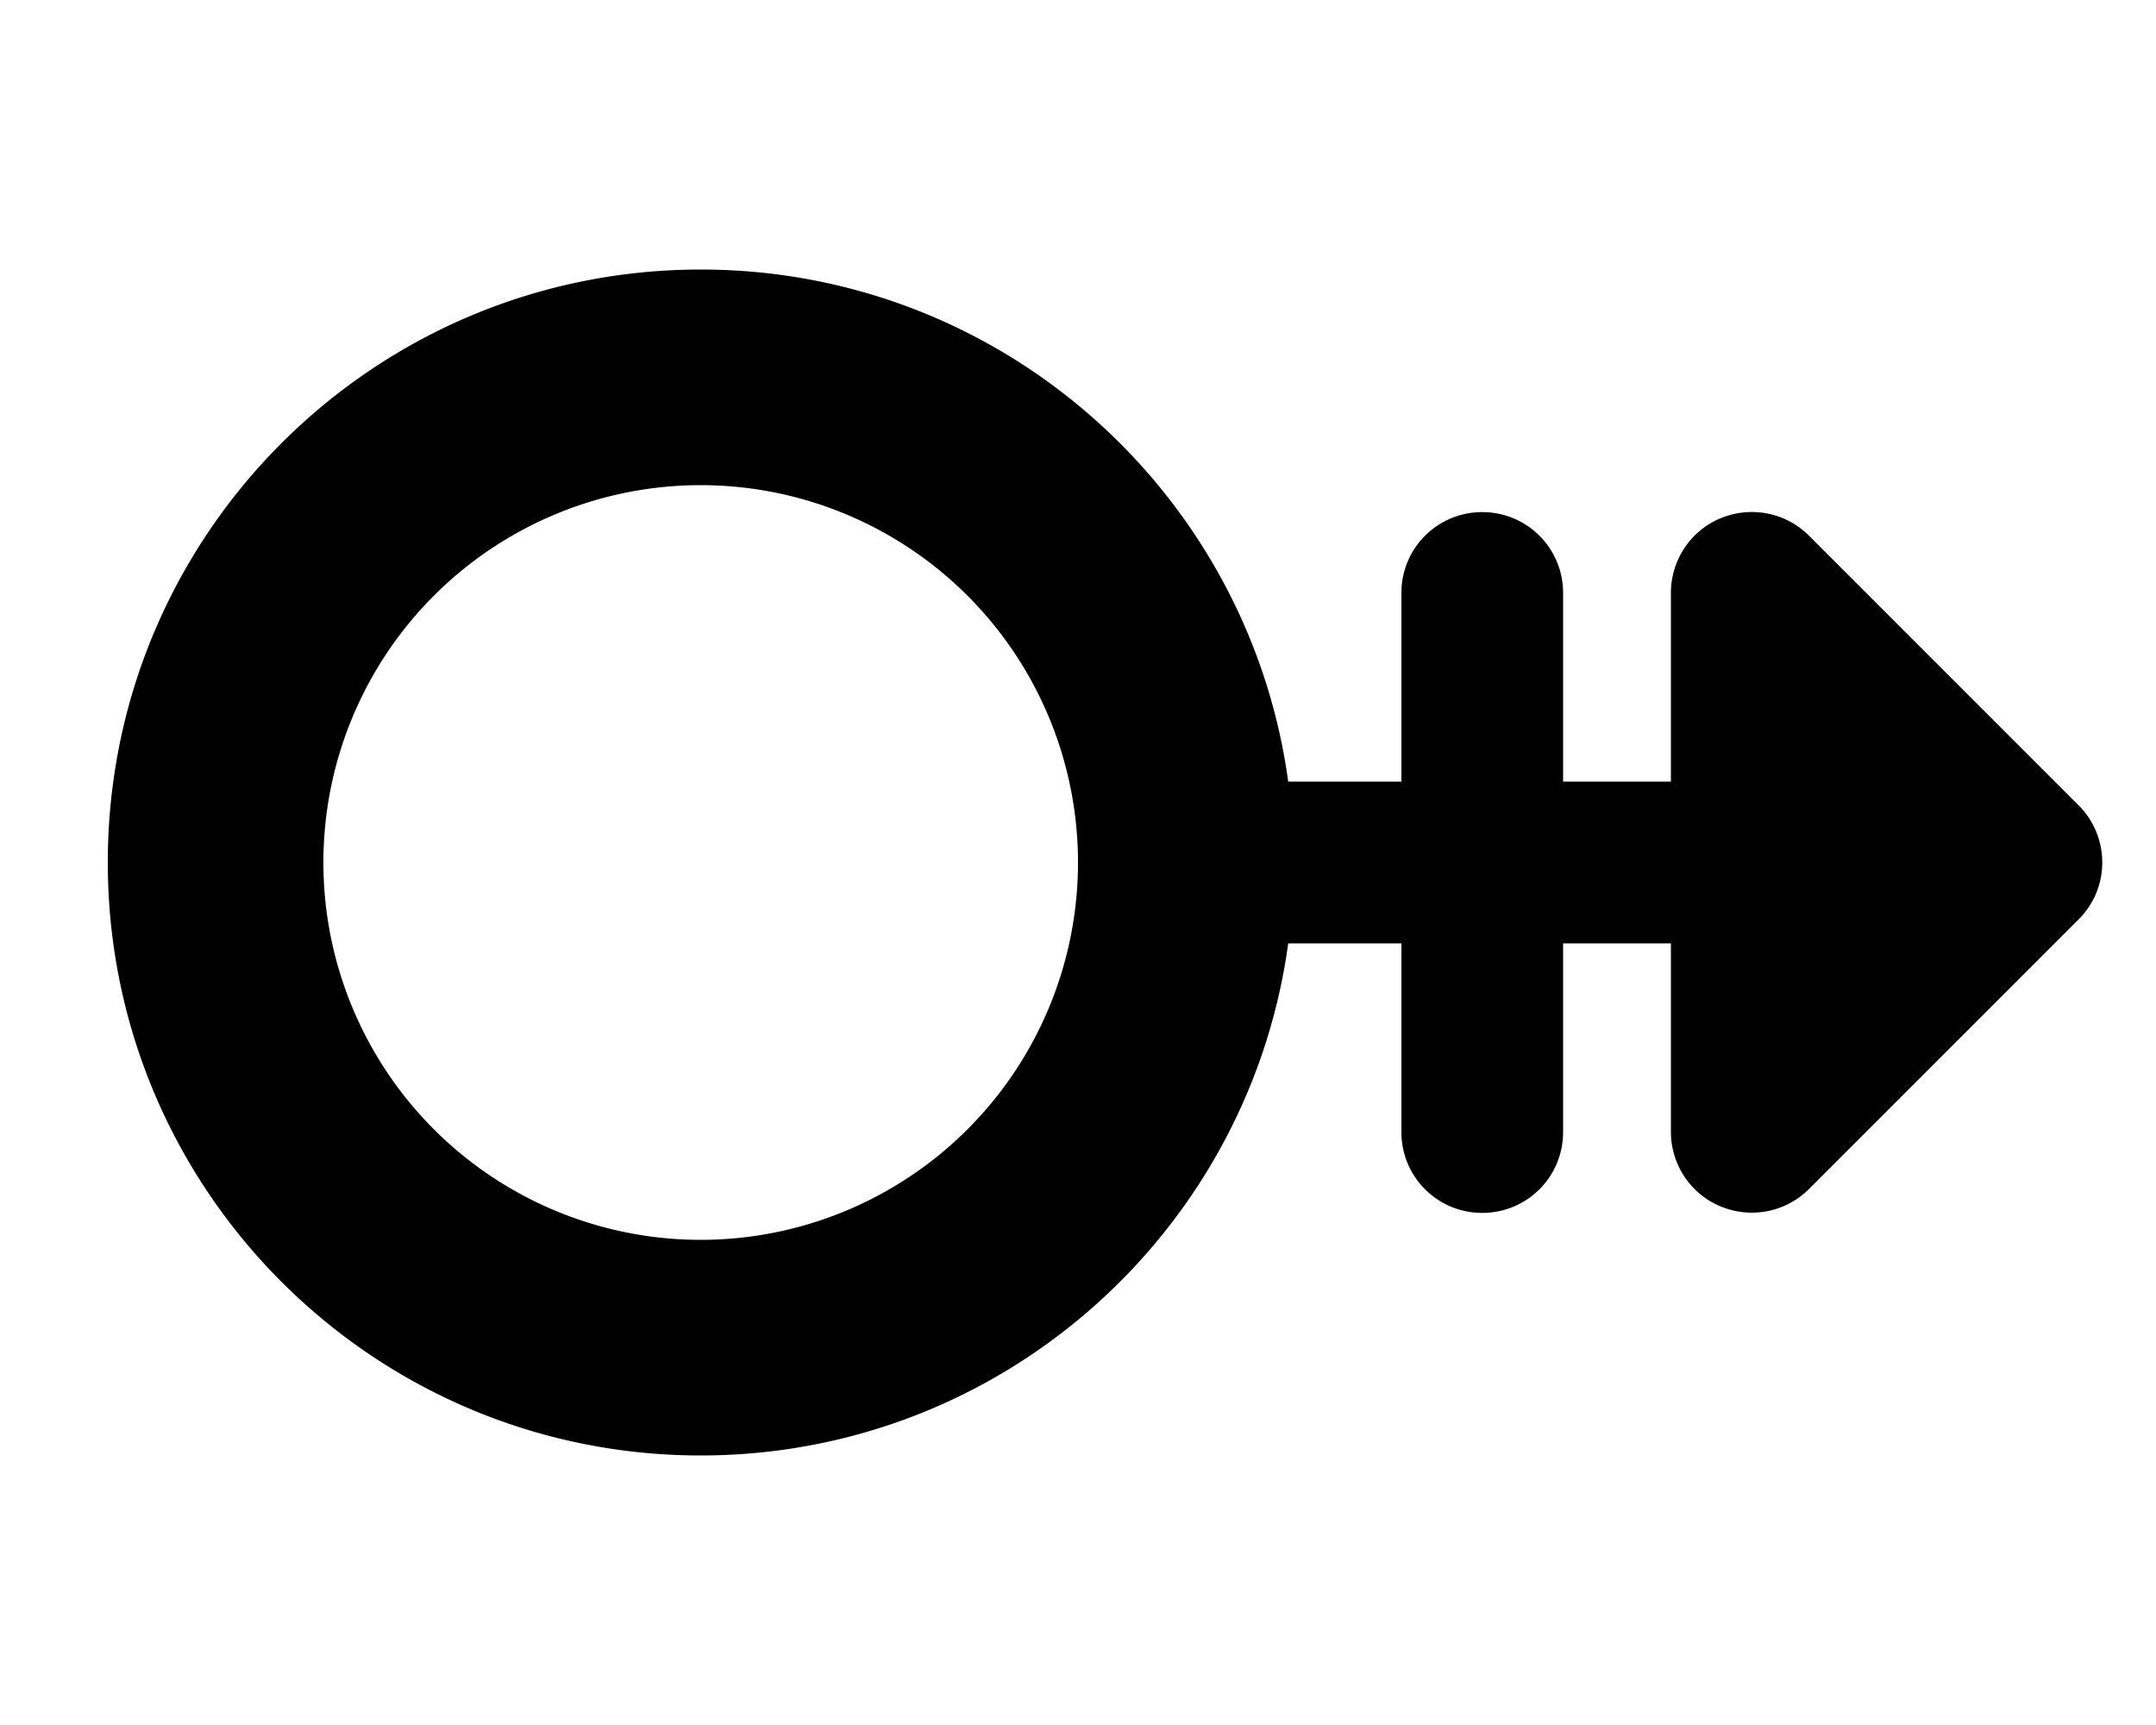 <svg xmlns="http://www.w3.org/2000/svg"
     viewBox="0 0 640 512"><!--! Font Awesome Free 6.4.2 by @fontawesome - https://fontawesome.com License - https://fontawesome.com/license/free (Icons: CC BY 4.0, Fonts: SIL OFL 1.1, Code: MIT License) Copyright 2023 Fonticons, Inc. -->
    <path d="M208 368a112 112 0 1 0 0-224 112 112 0 1 0 0 224zm174.4-88C370.7 365.8 297.1 432 208 432c-97.2 0-176-78.8-176-176s78.8-176 176-176c89.1 0 162.7 66.2 174.4 152H416V176c0-13.3 10.7-24 24-24s24 10.7 24 24v56h32V176c0-9.7 5.8-18.5 14.8-22.2s19.3-1.7 26.2 5.2l80 80c9.4 9.4 9.4 24.6 0 33.9l-80 80c-6.9 6.9-17.2 8.9-26.2 5.2s-14.8-12.5-14.8-22.2V280H464v56c0 13.3-10.7 24-24 24s-24-10.7-24-24V280H382.4z"/>
</svg>